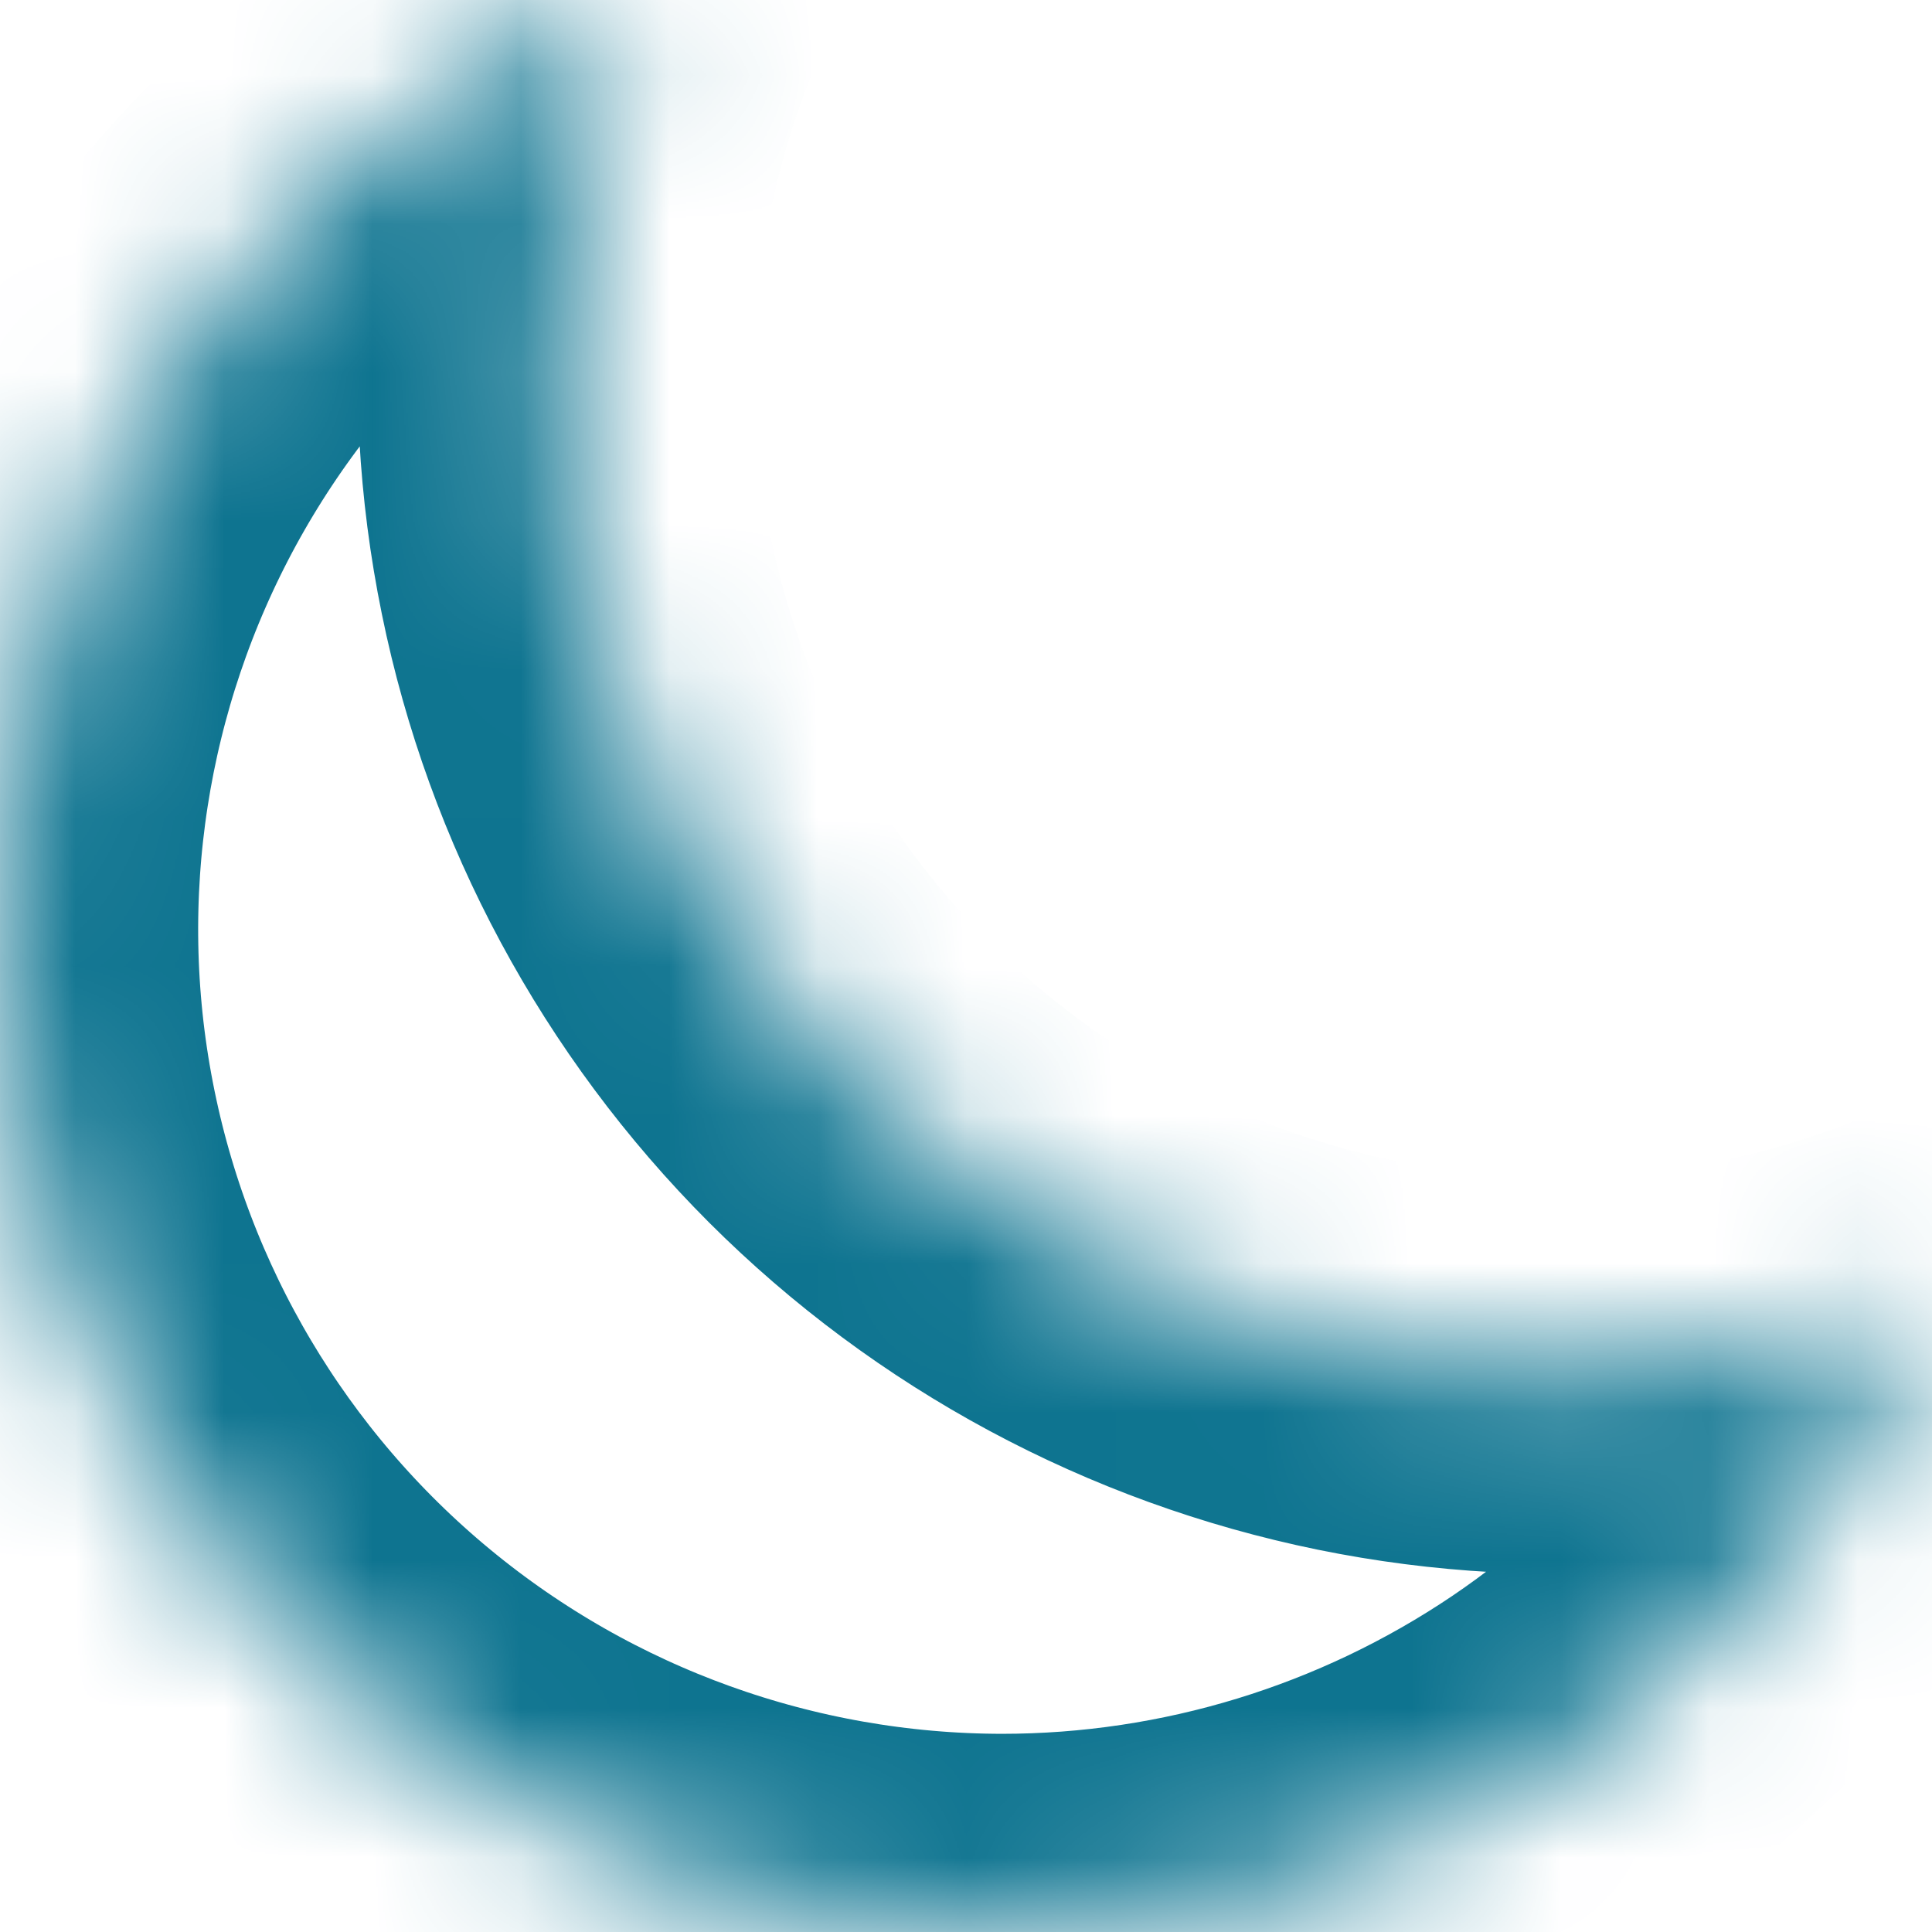 ﻿<?xml version="1.0" encoding="utf-8"?>
<svg version="1.1" xmlns:xlink="http://www.w3.org/1999/xlink" width="13px" height="13px" xmlns="http://www.w3.org/2000/svg">
  <defs>
    <pattern id="BGPattern" patternUnits="userSpaceOnUse" alignment="0 0" imageRepeat="None" />
    <mask fill="white" id="Clip254">
      <path d="M 10.518 11.844  C 11.633 11.09  12.498 10.02  13 8.771  C 11.773 9.264  10.429 9.385  9.134 9.121  C 7.838 8.856  6.649 8.217  5.714 7.283  C 4.78 6.348  4.14 5.16  3.876 3.865  C 3.611 2.57  3.733 1.226  4.226 0  C 2.774 0.585  1.57 1.657  0.821 3.031  C 0.072 4.406  -0.175 5.999  0.123 7.536  C 0.42 9.072  1.242 10.458  2.45 11.455  C 3.657 12.452  5.174 12.998  6.74 13  C 8.086 13  9.402 12.597  10.518 11.844  Z " fill-rule="evenodd" />
    </mask>
  </defs>
  <g transform="matrix(1 0 0 1 -6 -7 )">
    <path d="M 10.518 11.844  C 11.633 11.09  12.498 10.02  13 8.771  C 11.773 9.264  10.429 9.385  9.134 9.121  C 7.838 8.856  6.649 8.217  5.714 7.283  C 4.78 6.348  4.14 5.16  3.876 3.865  C 3.611 2.57  3.733 1.226  4.226 0  C 2.774 0.585  1.57 1.657  0.821 3.031  C 0.072 4.406  -0.175 5.999  0.123 7.536  C 0.42 9.072  1.242 10.458  2.45 11.455  C 3.657 12.452  5.174 12.998  6.74 13  C 8.086 13  9.402 12.597  10.518 11.844  Z " fill-rule="nonzero" fill="rgba(255, 255, 255, 0)" stroke="none" transform="matrix(1 0 0 1 6 7 )" class="fill" />
    <path d="M 10.518 11.844  C 11.633 11.09  12.498 10.02  13 8.771  C 11.773 9.264  10.429 9.385  9.134 9.121  C 7.838 8.856  6.649 8.217  5.714 7.283  C 4.78 6.348  4.14 5.16  3.876 3.865  C 3.611 2.57  3.733 1.226  4.226 0  C 2.774 0.585  1.57 1.657  0.821 3.031  C 0.072 4.406  -0.175 5.999  0.123 7.536  C 0.42 9.072  1.242 10.458  2.45 11.455  C 3.657 12.452  5.174 12.998  6.74 13  C 8.086 13  9.402 12.597  10.518 11.844  Z " stroke-width="2.667" stroke-dasharray="0" stroke="rgba(14, 116, 144, 1)" fill="none" transform="matrix(1 0 0 1 6 7 )" class="stroke" mask="url(#Clip254)" />
  </g>
</svg>